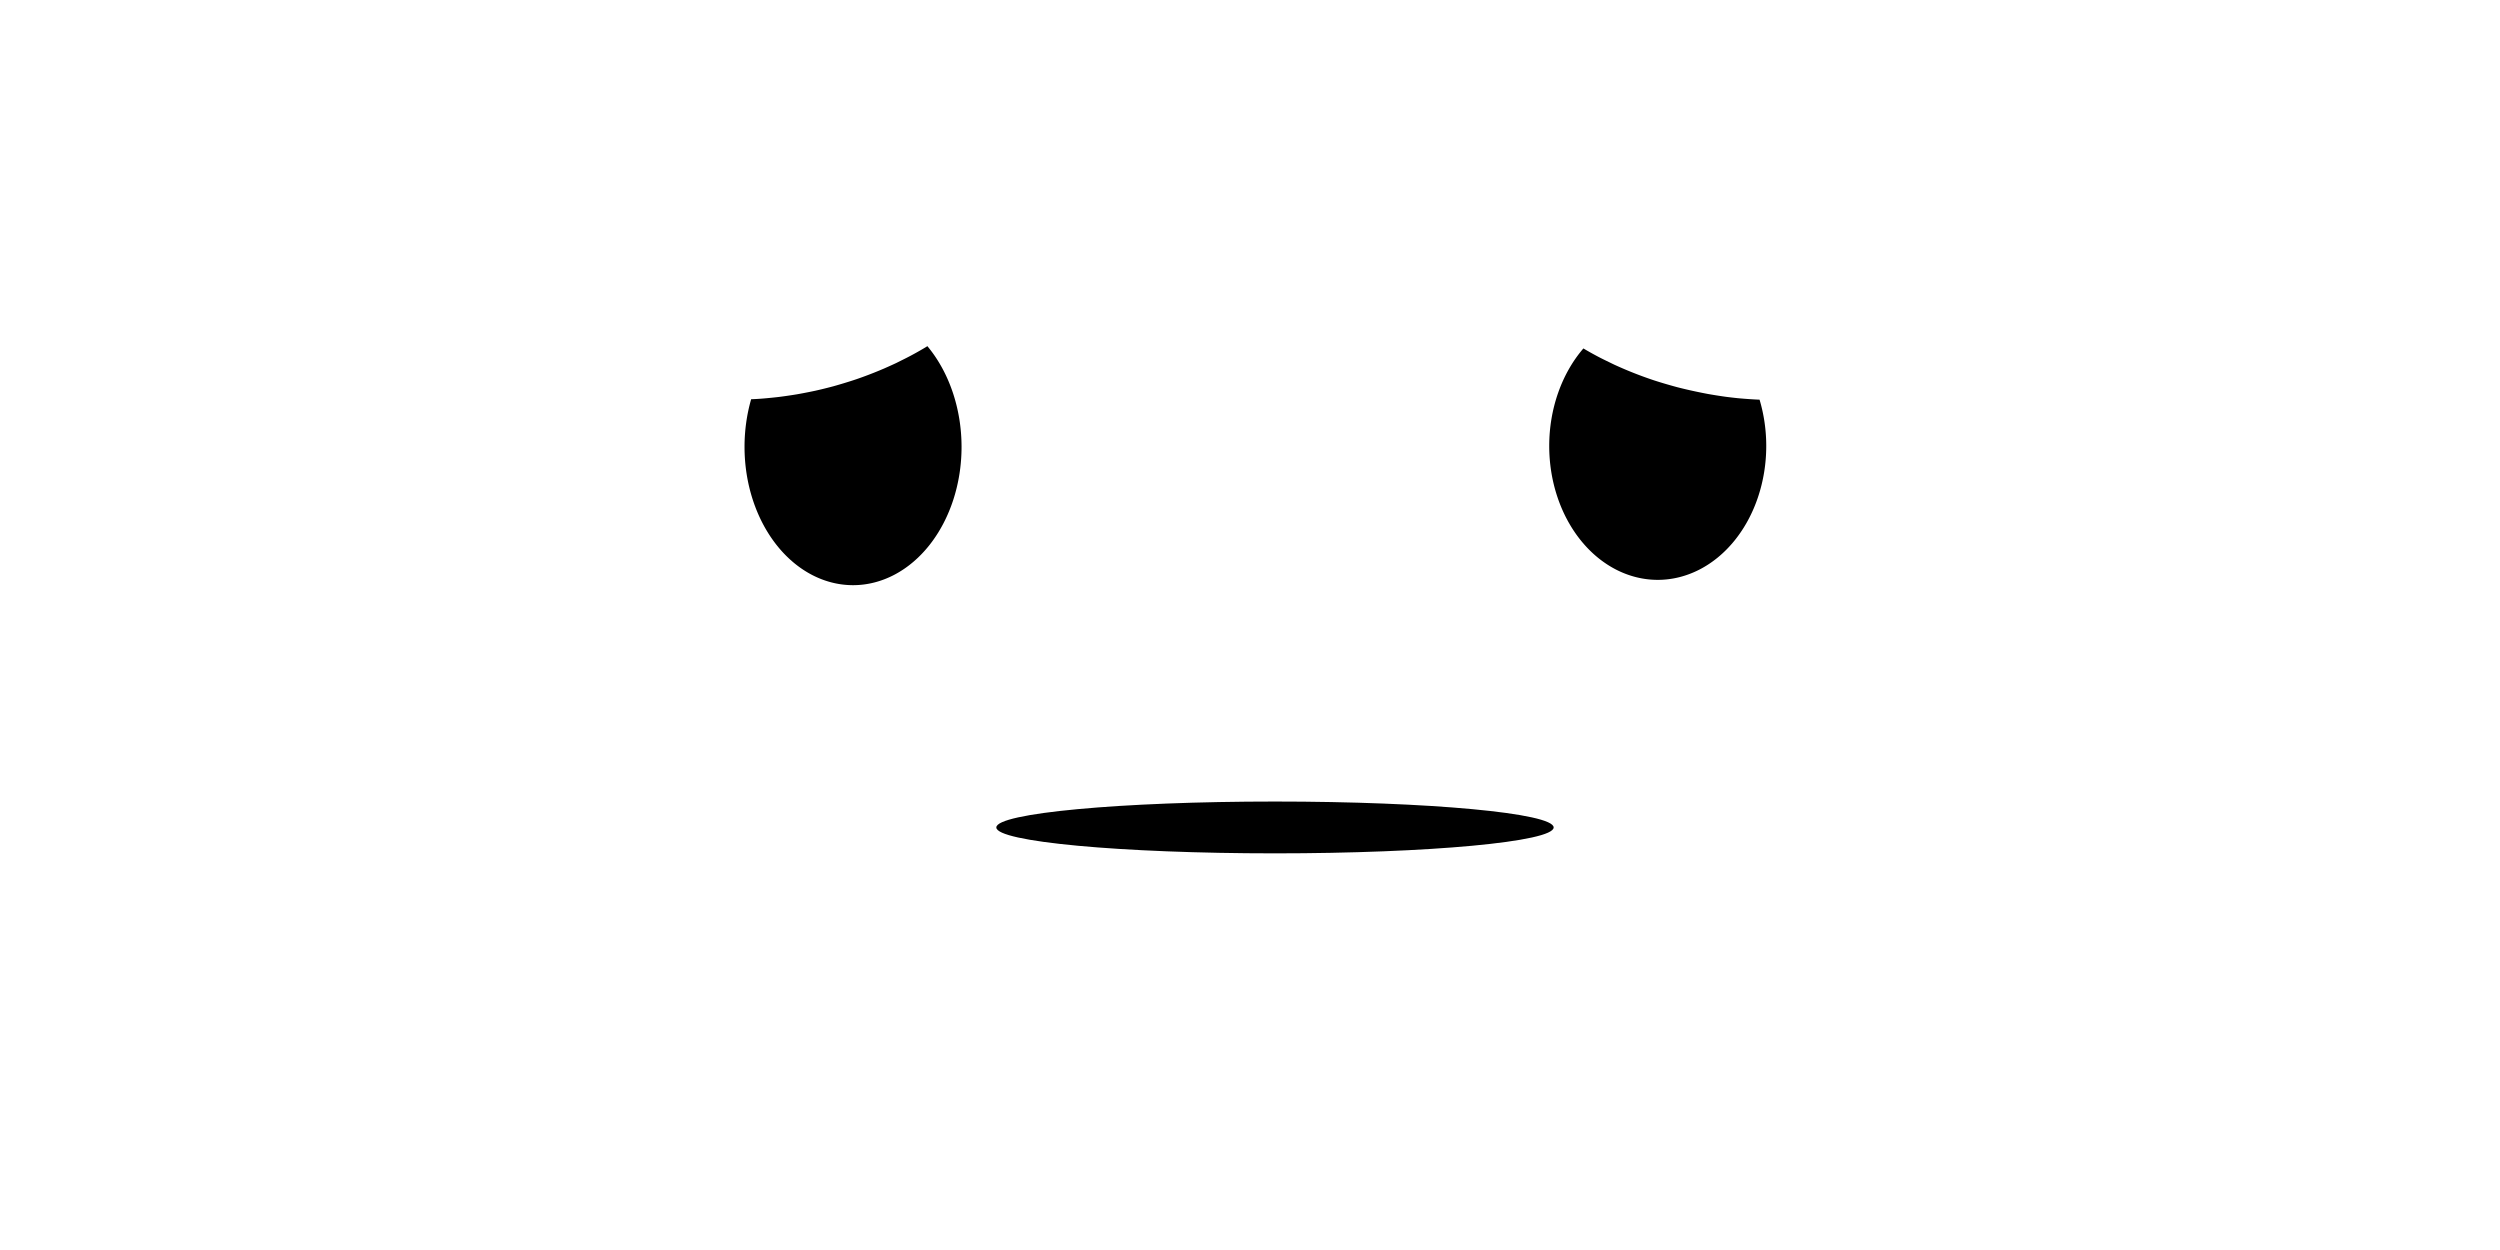<?xml version="1.0" encoding="UTF-8" standalone="no"?>
<svg
   xmlns:dc="http://purl.org/dc/elements/1.1/"
   xmlns:cc="http://creativecommons.org/ns#"
   xmlns:rdf="http://www.w3.org/1999/02/22-rdf-syntax-ns#"
   xmlns:svg="http://www.w3.org/2000/svg"
   xmlns="http://www.w3.org/2000/svg"
   xmlns:sodipodi="http://sodipodi.sourceforge.net/DTD/sodipodi-0.dtd"
   xmlns:inkscape="http://www.inkscape.org/namespaces/inkscape"
   width="128"
   height="64"
   viewBox="0 0 33.867 16.933"
   version="1.1"
   id="svg8"
   inkscape:version="1.0.2-2 (e86c870879, 2021-01-15)"
   sodipodi:docname="ze_sede_2.svg"
   inkscape:export-filename="C:\Users\Ari\Documents\GitHub\PI3_2022_1\imagens PI3\ze_sede_1.png"
   inkscape:export-xdpi="96"
   inkscape:export-ydpi="96">
  <defs
     id="defs2">
    <inkscape:path-effect
       effect="powerstroke"
       id="path-effect66"
       is_visible="true"
       lpeversion="1"
       offset_points="1.034,0.039"
       sort_points="true"
       interpolator_type="CentripetalCatmullRom"
       interpolator_beta="0.75"
       start_linecap_type="zerowidth"
       linejoin_type="spiro"
       miter_limit="4"
       scale_width="1"
       end_linecap_type="zerowidth" />
    <inkscape:path-effect
       effect="simplify"
       id="path-effect64"
       is_visible="true"
       lpeversion="1"
       steps="1"
       threshold="0.005"
       smooth_angles="0"
       helper_size="0"
       simplify_individual_paths="false"
       simplify_just_coalesce="false"
       step="1" />
    <inkscape:path-effect
       effect="powerstroke"
       id="path-effect59"
       is_visible="true"
       lpeversion="1"
       offset_points="0.419,0.111"
       sort_points="true"
       interpolator_type="CentripetalCatmullRom"
       interpolator_beta="0.75"
       start_linecap_type="zerowidth"
       linejoin_type="spiro"
       miter_limit="4"
       scale_width="1"
       end_linecap_type="zerowidth" />
    <inkscape:path-effect
       effect="simplify"
       id="path-effect57"
       is_visible="true"
       lpeversion="1"
       steps="1"
       threshold="0.005"
       smooth_angles="0"
       helper_size="0"
       simplify_individual_paths="false"
       simplify_just_coalesce="false"
       step="1" />
    <inkscape:path-effect
       effect="bspline"
       id="path-effect54"
       is_visible="true"
       lpeversion="1"
       weight="33.333"
       steps="2"
       helper_size="0"
       apply_no_weight="true"
       apply_with_weight="true"
       only_selected="false" />
    <inkscape:path-effect
       effect="bspline"
       id="path-effect50"
       is_visible="true"
       lpeversion="1"
       weight="33.333"
       steps="2"
       helper_size="0"
       apply_no_weight="true"
       apply_with_weight="true"
       only_selected="false" />
    <inkscape:path-effect
       effect="bspline"
       id="path-effect46"
       is_visible="true"
       lpeversion="1"
       weight="33.333"
       steps="2"
       helper_size="0"
       apply_no_weight="true"
       apply_with_weight="true"
       only_selected="false" />
    <inkscape:path-effect
       effect="bspline"
       id="path-effect89"
       is_visible="true"
       lpeversion="1"
       weight="33.333"
       steps="2"
       helper_size="0"
       apply_no_weight="true"
       apply_with_weight="true"
       only_selected="false" />
    <inkscape:path-effect
       effect="bspline"
       id="path-effect85"
       is_visible="true"
       lpeversion="1"
       weight="33.333"
       steps="2"
       helper_size="0"
       apply_no_weight="true"
       apply_with_weight="true"
       only_selected="false" />
    <inkscape:path-effect
       effect="bspline"
       id="path-effect81"
       is_visible="true"
       lpeversion="1"
       weight="33.333"
       steps="2"
       helper_size="0"
       apply_no_weight="true"
       apply_with_weight="true"
       only_selected="false" />
    <inkscape:path-effect
       effect="spiro"
       id="path-effect77"
       is_visible="true"
       lpeversion="1" />
    <inkscape:path-effect
       effect="spiro"
       id="path-effect73"
       is_visible="true"
       lpeversion="1" />
    <inkscape:path-effect
       effect="bspline"
       id="path-effect1120"
       is_visible="true"
       lpeversion="1"
       weight="33.333"
       steps="2"
       helper_size="0"
       apply_no_weight="true"
       apply_with_weight="true"
       only_selected="false" />
    <inkscape:path-effect
       effect="bspline"
       id="path-effect1118"
       is_visible="true"
       lpeversion="1"
       weight="33.333"
       steps="2"
       helper_size="0"
       apply_no_weight="true"
       apply_with_weight="true"
       only_selected="false" />
    <inkscape:path-effect
       effect="bspline"
       id="path-effect1116"
       is_visible="true"
       lpeversion="1"
       weight="33.333"
       steps="2"
       helper_size="0"
       apply_no_weight="true"
       apply_with_weight="true"
       only_selected="false" />
    <inkscape:path-effect
       effect="bspline"
       id="path-effect1114"
       is_visible="true"
       lpeversion="1"
       weight="33.333"
       steps="2"
       helper_size="0"
       apply_no_weight="true"
       apply_with_weight="true"
       only_selected="false" />
    <inkscape:path-effect
       effect="bspline"
       id="path-effect1112"
       is_visible="true"
       lpeversion="1"
       weight="33.333"
       steps="2"
       helper_size="0"
       apply_no_weight="true"
       apply_with_weight="true"
       only_selected="false" />
    <inkscape:path-effect
       effect="bspline"
       id="path-effect852"
       is_visible="true"
       lpeversion="1"
       weight="33.333"
       steps="2"
       helper_size="0"
       apply_no_weight="true"
       apply_with_weight="true"
       only_selected="false" />
    <inkscape:path-effect
       effect="bspline"
       id="path-effect843"
       is_visible="true"
       lpeversion="1"
       weight="33.333"
       steps="2"
       helper_size="0"
       apply_no_weight="true"
       apply_with_weight="true"
       only_selected="false" />
    <inkscape:path-effect
       effect="bspline"
       id="path-effect835"
       is_visible="true"
       lpeversion="1"
       weight="33.333"
       steps="2"
       helper_size="0"
       apply_no_weight="true"
       apply_with_weight="true"
       only_selected="false" />
    <inkscape:path-effect
       effect="bspline"
       id="path-effect850"
       is_visible="true"
       lpeversion="1"
       weight="33.333"
       steps="2"
       helper_size="0"
       apply_no_weight="true"
       apply_with_weight="true"
       only_selected="false" />
    <inkscape:path-effect
       effect="bspline"
       id="path-effect854"
       is_visible="true"
       lpeversion="1"
       weight="33.333"
       steps="2"
       helper_size="0"
       apply_no_weight="true"
       apply_with_weight="true"
       only_selected="false" />
    <inkscape:path-effect
       effect="bspline"
       id="path-effect858"
       is_visible="true"
       lpeversion="1"
       weight="33.333"
       steps="2"
       helper_size="0"
       apply_no_weight="true"
       apply_with_weight="true"
       only_selected="false" />
    <inkscape:path-effect
       effect="bspline"
       id="path-effect863"
       is_visible="true"
       lpeversion="1"
       weight="33.333"
       steps="2"
       helper_size="0"
       apply_no_weight="true"
       apply_with_weight="true"
       only_selected="false" />
    <inkscape:path-effect
       effect="bspline"
       id="path-effect880"
       is_visible="true"
       lpeversion="1"
       weight="33.333"
       steps="2"
       helper_size="0"
       apply_no_weight="true"
       apply_with_weight="true"
       only_selected="false" />
    <inkscape:path-effect
       effect="bspline"
       id="path-effect884"
       is_visible="true"
       lpeversion="1"
       weight="33.333"
       steps="2"
       helper_size="0"
       apply_no_weight="true"
       apply_with_weight="true"
       only_selected="false" />
    <inkscape:path-effect
       effect="bspline"
       id="path-effect896"
       is_visible="true"
       lpeversion="1"
       weight="33.333"
       steps="2"
       helper_size="0"
       apply_no_weight="true"
       apply_with_weight="true"
       only_selected="false" />
    <inkscape:path-effect
       effect="bspline"
       id="path-effect898"
       is_visible="true"
       lpeversion="1"
       weight="33.333"
       steps="2"
       helper_size="0"
       apply_no_weight="true"
       apply_with_weight="true"
       only_selected="false" />
    <inkscape:path-effect
       effect="bspline"
       id="path-effect906"
       is_visible="true"
       lpeversion="1"
       weight="33.333"
       steps="2"
       helper_size="0"
       apply_no_weight="true"
       apply_with_weight="true"
       only_selected="false" />
    <inkscape:path-effect
       effect="bspline"
       id="path-effect908"
       is_visible="true"
       lpeversion="1"
       weight="33.333"
       steps="2"
       helper_size="0"
       apply_no_weight="true"
       apply_with_weight="true"
       only_selected="false" />
    <inkscape:path-effect
       effect="bspline"
       id="path-effect916"
       is_visible="true"
       lpeversion="1"
       weight="33.333"
       steps="2"
       helper_size="0"
       apply_no_weight="true"
       apply_with_weight="true"
       only_selected="false" />
    <inkscape:path-effect
       effect="bspline"
       id="path-effect918"
       is_visible="true"
       lpeversion="1"
       weight="33.333"
       steps="2"
       helper_size="0"
       apply_no_weight="true"
       apply_with_weight="true"
       only_selected="false" />
    <inkscape:path-effect
       effect="bspline"
       id="path-effect926"
       is_visible="true"
       lpeversion="1"
       weight="33.333"
       steps="2"
       helper_size="0"
       apply_no_weight="true"
       apply_with_weight="true"
       only_selected="false" />
    <inkscape:path-effect
       effect="bspline"
       id="path-effect928"
       is_visible="true"
       lpeversion="1"
       weight="33.333"
       steps="2"
       helper_size="0"
       apply_no_weight="true"
       apply_with_weight="true"
       only_selected="false" />
    <inkscape:path-effect
       effect="bspline"
       id="path-effect936"
       is_visible="true"
       lpeversion="1"
       weight="33.333"
       steps="2"
       helper_size="0"
       apply_no_weight="true"
       apply_with_weight="true"
       only_selected="false" />
    <inkscape:path-effect
       effect="bspline"
       id="path-effect938"
       is_visible="true"
       lpeversion="1"
       weight="33.333"
       steps="2"
       helper_size="0"
       apply_no_weight="true"
       apply_with_weight="true"
       only_selected="false" />
  </defs>
  <sodipodi:namedview
     id="base"
     pagecolor="#ffffff"
     bordercolor="#666666"
     borderopacity="1.0"
     inkscape:pageopacity="0.0"
     inkscape:pageshadow="2"
     inkscape:zoom="2.8"
     inkscape:cx="112.62691"
     inkscape:cy="34.126652"
     inkscape:document-units="px"
     inkscape:current-layer="layer1"
     inkscape:document-rotation="0"
     showgrid="false"
     units="px"
     inkscape:window-width="1366"
     inkscape:window-height="705"
     inkscape:window-x="-8"
     inkscape:window-y="-8"
     inkscape:window-maximized="1">
    <inkscape:grid
       type="xygrid"
       id="grid864" />
  </sodipodi:namedview>
  <g
     inkscape:label="Layer 1"
     inkscape:groupmode="layer"
     id="layer1">
    <rect
       style="fill:#ffffff;fill-rule:evenodd;stroke-width:0.265"
       id="rect14"
       width="33.867"
       height="16.933"
       x="5.567627e-07"
       y="2.7838135e-07"
       sodipodi:insensitive="true" />
    <path
       id="path860"
       style="fill:#000000;fill-rule:evenodd;stroke-width:0.246"
       d="m 10.176,5.407 a 1.47,1.874 0 0 0 -0.09,0.646 1.47,1.874 0 0 0 1.47,1.874 1.47,1.874 0 0 0 1.47,-1.874 1.47,1.874 0 0 0 -0.463,-1.364 2.066,3.286 76.288 0 1 -0.022,0.014 2.066,3.286 76.288 0 1 -0.068,0.04 2.066,3.286 76.288 0 1 -0.069,0.039 2.066,3.286 76.288 0 1 -0.07,0.038 2.066,3.286 76.288 0 1 -0.05,0.026 2.066,3.286 76.288 0 1 -0.072,0.036 2.066,3.286 76.288 0 1 -0.072,0.036 2.066,3.286 76.288 0 1 -0.074,0.034 2.066,3.286 76.288 0 1 -0.074,0.033 2.066,3.286 76.288 0 1 -0.075,0.032 2.066,3.286 76.288 0 1 -0.076,0.031 2.066,3.286 76.288 0 1 -0.077,0.03 2.066,3.286 76.288 0 1 -0.078,0.029 2.066,3.286 76.288 0 1 -0.079,0.028 2.066,3.286 76.288 0 1 -0.079,0.026 2.066,3.286 76.288 0 1 -0.08,0.025 2.066,3.286 76.288 0 1 -0.08,0.024 2.066,3.286 76.288 0 1 -0.08,0.023 2.066,3.286 76.288 0 1 -0.081,0.021 2.066,3.286 76.288 0 1 -0.081,0.02 2.066,3.286 76.288 0 1 -0.082,0.019 2.066,3.286 76.288 0 1 -0.082,0.017 2.066,3.286 76.288 0 1 -0.082,0.016 2.066,3.286 76.288 0 1 -0.082,0.015 2.066,3.286 76.288 0 1 -0.082,0.013 2.066,3.286 76.288 0 1 -0.082,0.012 2.066,3.286 76.288 0 1 -0.082,0.011 2.066,3.286 76.288 0 1 -0.082,0.009 2.066,3.286 76.288 0 1 -0.082,0.008 2.066,3.286 76.288 0 1 -0.082,0.007 2.066,3.286 76.288 0 1 -0.082,0.005 2.066,3.286 76.288 0 1 -0.049,0.002 z" />
    <path
       id="path870"
       style="fill:#000000;fill-rule:evenodd;stroke-width:0.242"
       d="m 23.837,5.416 a 1.47,1.814 0 0 1 0.09,0.625 1.47,1.814 0 0 1 -1.47,1.814 1.47,1.814 0 0 1 -1.47,-1.814 1.47,1.814 0 0 1 0.463,-1.321 3.281,2.004 12.781 0 0 0.022,0.013 3.281,2.004 12.781 0 0 0.068,0.039 3.281,2.004 12.781 0 0 0.069,0.038 3.281,2.004 12.781 0 0 0.07,0.037 3.281,2.004 12.781 0 0 0.05,0.025 3.281,2.004 12.781 0 0 0.072,0.035 3.281,2.004 12.781 0 0 0.072,0.035 3.281,2.004 12.781 0 0 0.074,0.033 3.281,2.004 12.781 0 0 0.074,0.032 3.281,2.004 12.781 0 0 0.075,0.031 3.281,2.004 12.781 0 0 0.076,0.03 3.281,2.004 12.781 0 0 0.077,0.029 3.281,2.004 12.781 0 0 0.078,0.028 3.281,2.004 12.781 0 0 0.079,0.027 3.281,2.004 12.781 0 0 0.079,0.025 3.281,2.004 12.781 0 0 0.08,0.024 3.281,2.004 12.781 0 0 0.08,0.023 3.281,2.004 12.781 0 0 0.08,0.022 3.281,2.004 12.781 0 0 0.081,0.02 3.281,2.004 12.781 0 0 0.081,0.019 3.281,2.004 12.781 0 0 0.082,0.018 3.281,2.004 12.781 0 0 0.082,0.017 3.281,2.004 12.781 0 0 0.082,0.016 3.281,2.004 12.781 0 0 0.082,0.014 3.281,2.004 12.781 0 0 0.082,0.013 3.281,2.004 12.781 0 0 0.082,0.012 3.281,2.004 12.781 0 0 0.082,0.01 3.281,2.004 12.781 0 0 0.082,0.009 3.281,2.004 12.781 0 0 0.082,0.007 3.281,2.004 12.781 0 0 0.082,0.006 3.281,2.004 12.781 0 0 0.082,0.005 3.281,2.004 12.781 0 0 0.049,0.002 z" />
    <ellipse
       style="fill:#000000;fill-rule:evenodd;stroke-width:0.265"
       id="path88"
       cx="17.272"
       cy="11.209"
       rx="3.775"
       ry="0.351" />
  </g>
</svg>
